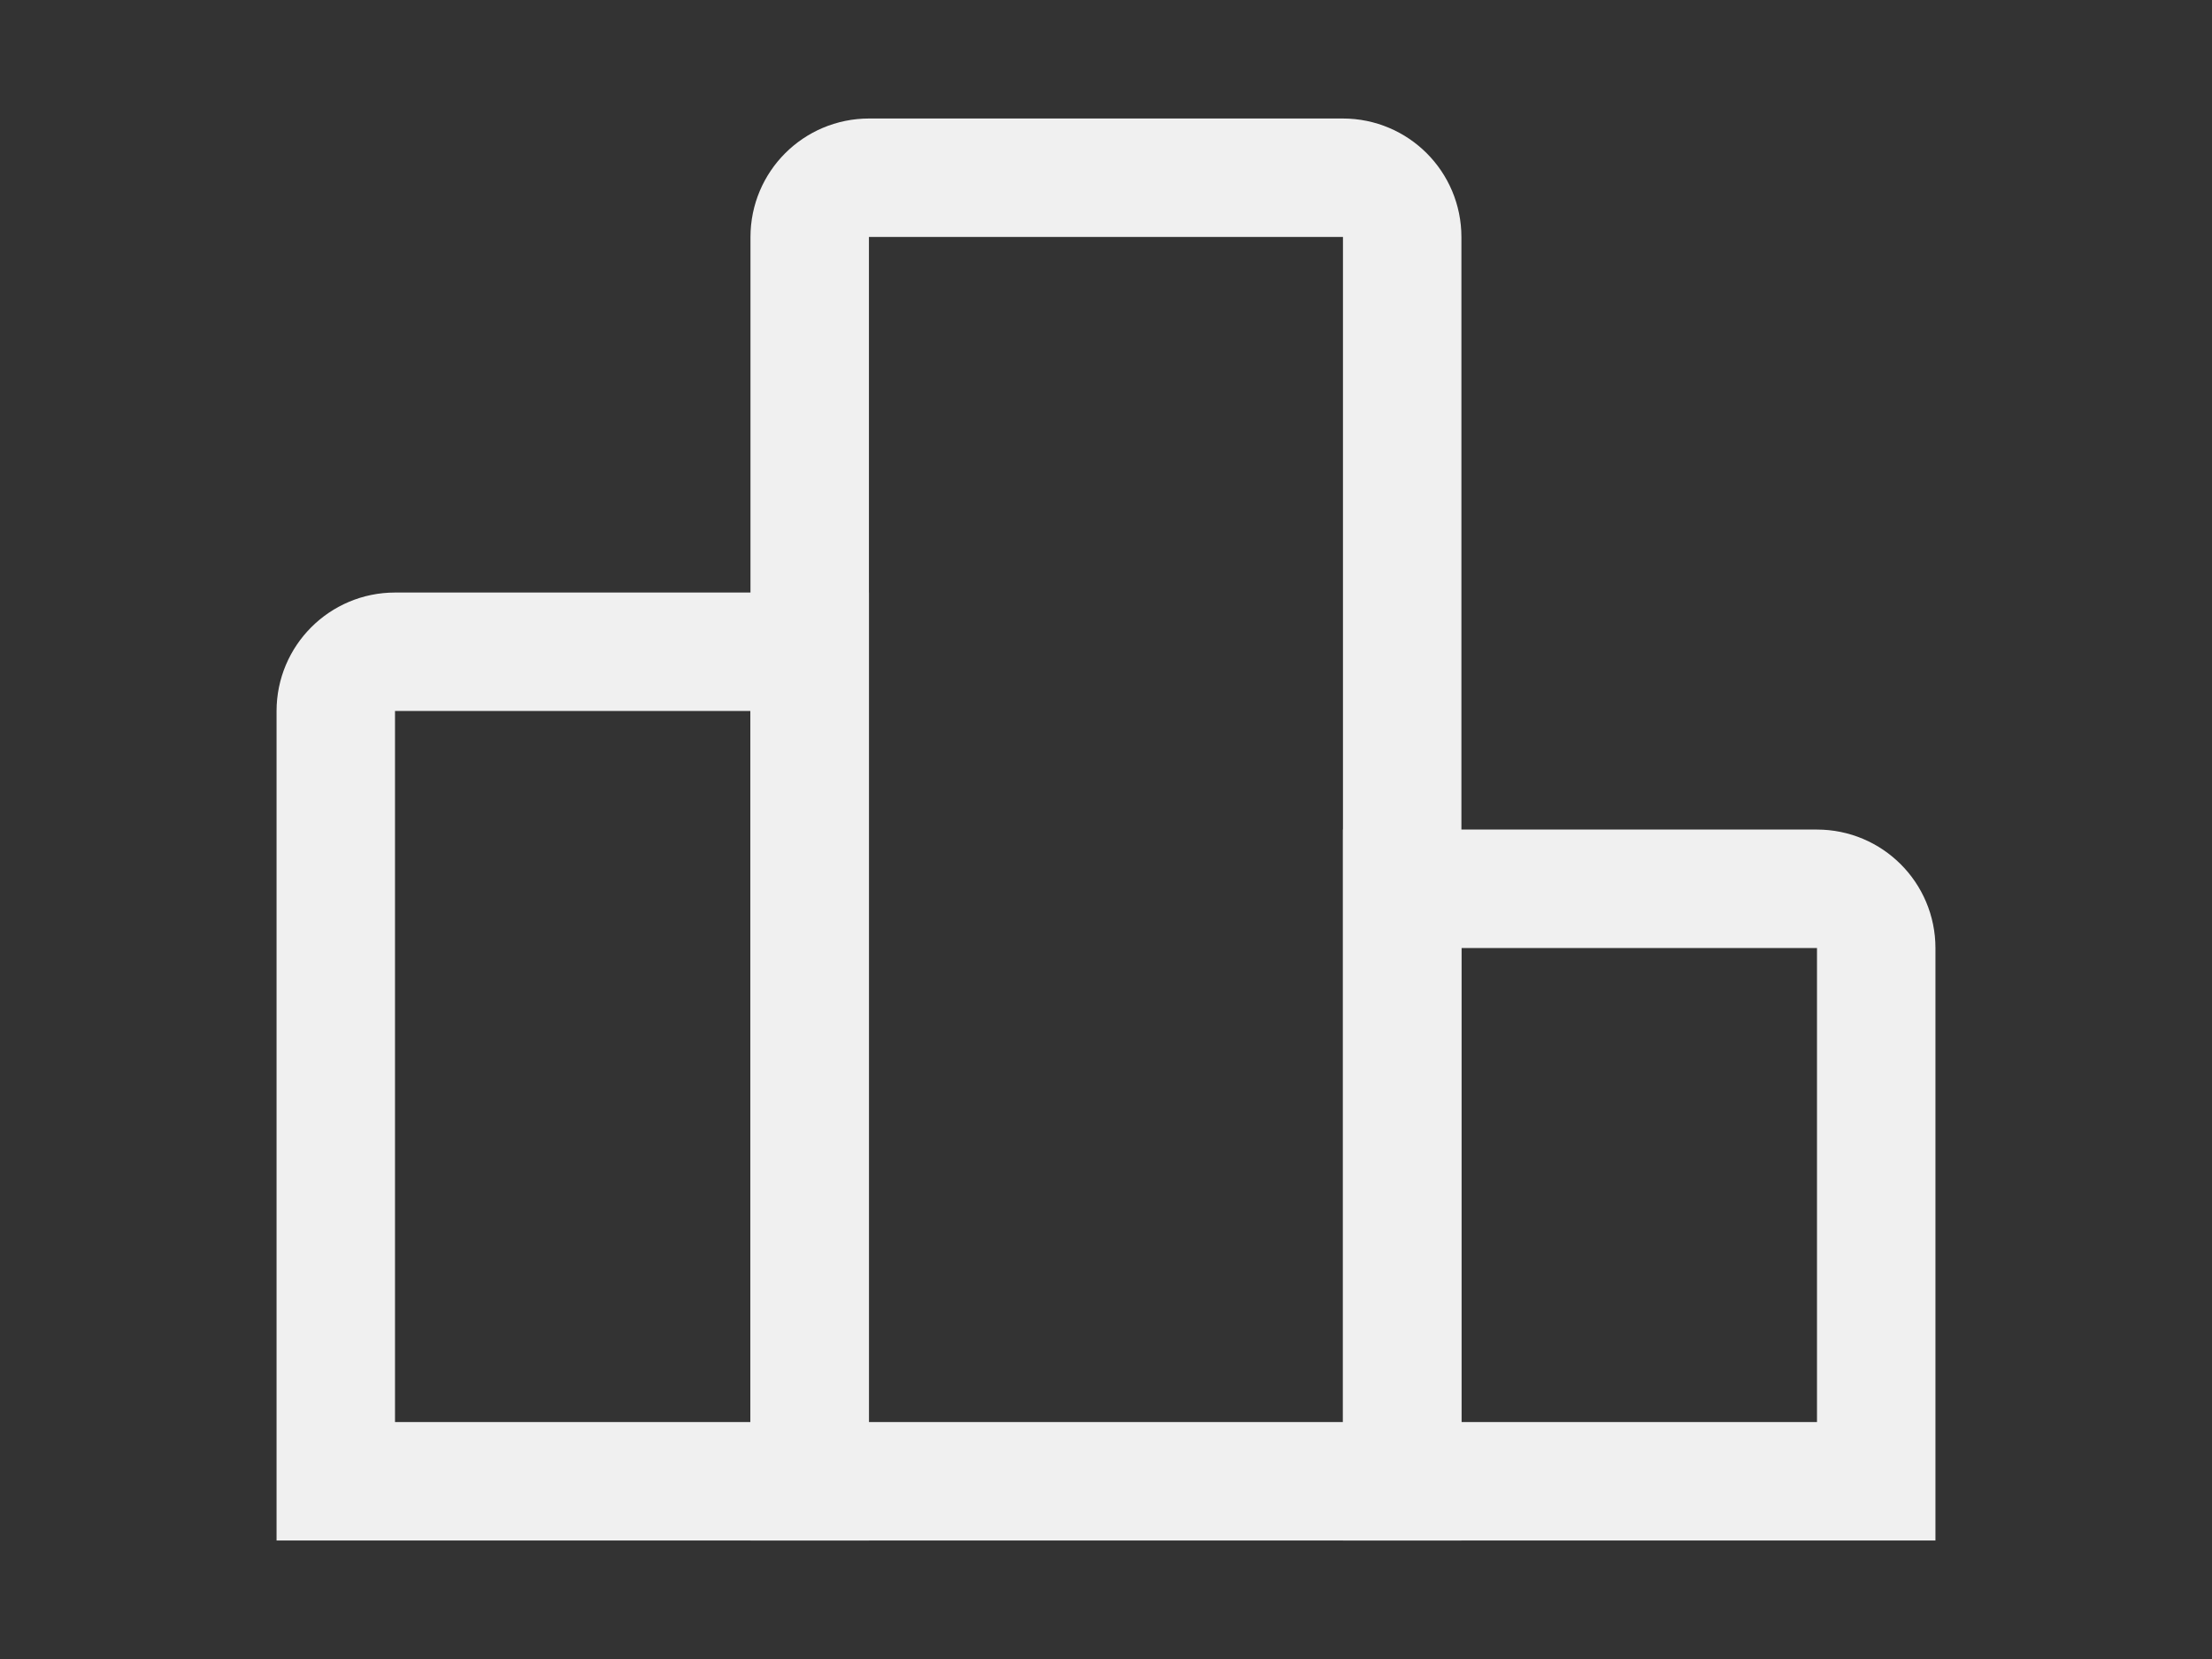 <svg width="20" height="15" viewBox="0 0 20 15" fill="none" xmlns="http://www.w3.org/2000/svg">
<rect x="0" y="0" width="20" height="15" fill="#333333" stroke="none"/>
<path d="M3.036 6.429C3.036 6.133 3.276 5.893 3.571 5.893H7.321V13.393H3.036V6.429Z" stroke="#F0F0F0" stroke-width="1.071"/>
<path d="M12.678 8.036H16.428C16.724 8.036 16.964 8.276 16.964 8.572V13.393H12.678V8.036Z" stroke="#F0F0F0" stroke-width="1.071"/>
<path d="M7.321 2.143C7.321 1.847 7.561 1.607 7.857 1.607H12.142C12.438 1.607 12.678 1.847 12.678 2.143V13.393H7.321V2.143Z" stroke="#F0F0F0" stroke-width="1.071"/>
</svg>
